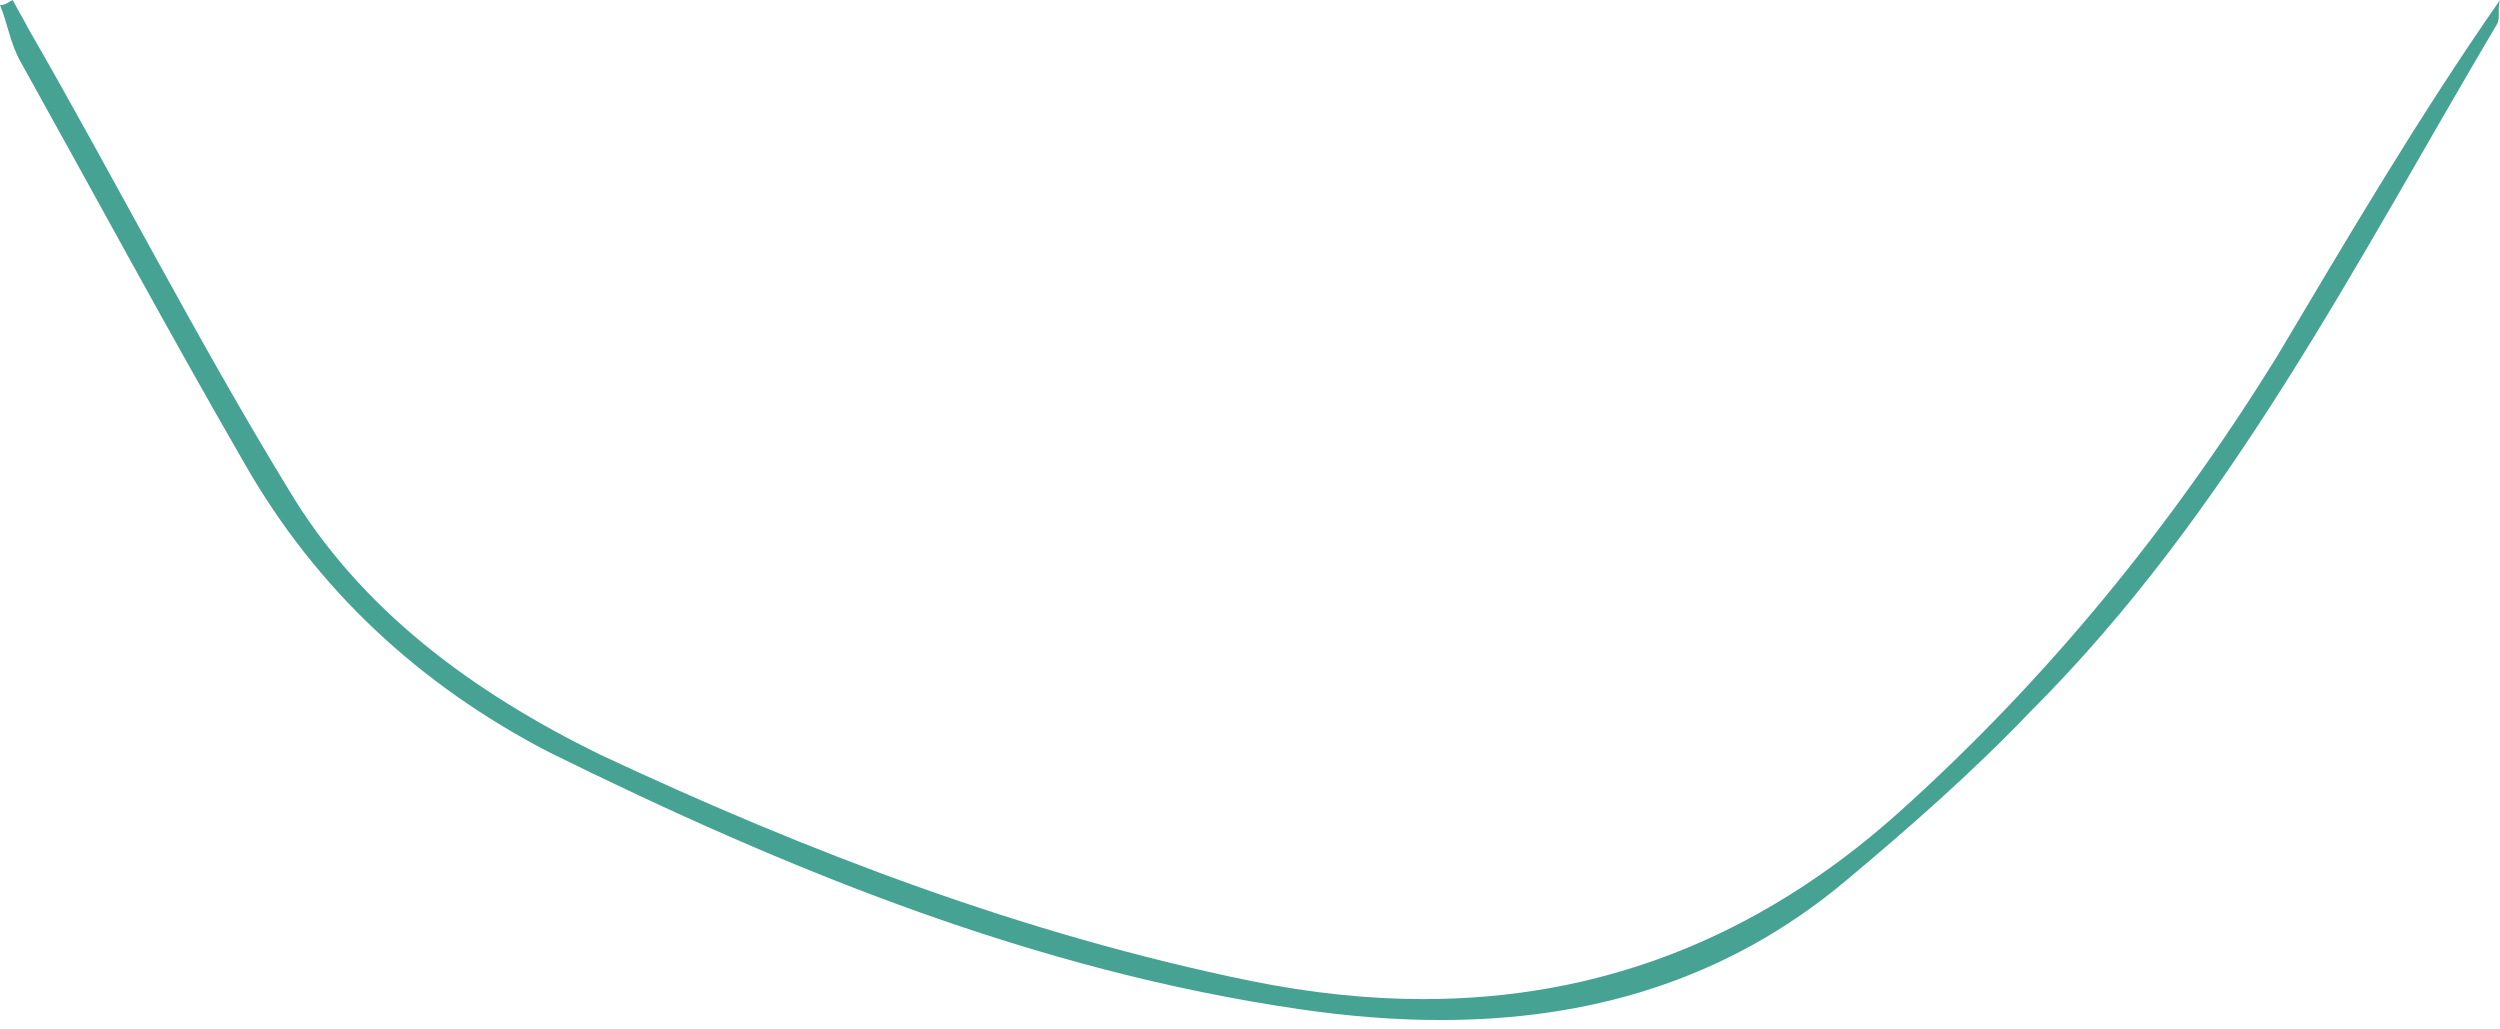 <svg width="85" height="35" viewBox="0 0 85 35" fill="none" xmlns="http://www.w3.org/2000/svg">
<path fill-rule="evenodd" clip-rule="evenodd" d="M0.433 0C0.259 0.091 0.174 0.174 0 0.174C0.259 0.79 0.35 1.49 0.7 2.1C3.235 6.652 5.686 11.204 8.313 15.757C10.764 20.05 14.265 23.285 18.643 25.562C26.787 29.588 35.193 33.006 44.205 34.315C45.813 34.55 47.41 34.681 48.985 34.681C53.928 34.681 58.648 33.392 62.765 29.939C64.957 28.104 67.058 26.262 69.067 24.16C75.811 17.423 80.098 8.929 84.916 0.79C85 0.615 84.916 0.265 85 4.82286e-07C82.199 4.027 79.838 8.053 77.387 12.171C73.796 17.949 69.593 23.111 64.515 27.663C59.683 31.969 54.3 33.969 48.402 33.969C46.504 33.969 44.55 33.761 42.546 33.356C34.841 31.78 27.487 28.979 20.393 25.652C16.107 23.551 12.256 20.75 9.805 16.633C6.654 11.471 3.936 6.128 0.959 0.966C0.783 0.615 0.609 0.35 0.433 0Z" fill="#46A292"/>
</svg>
